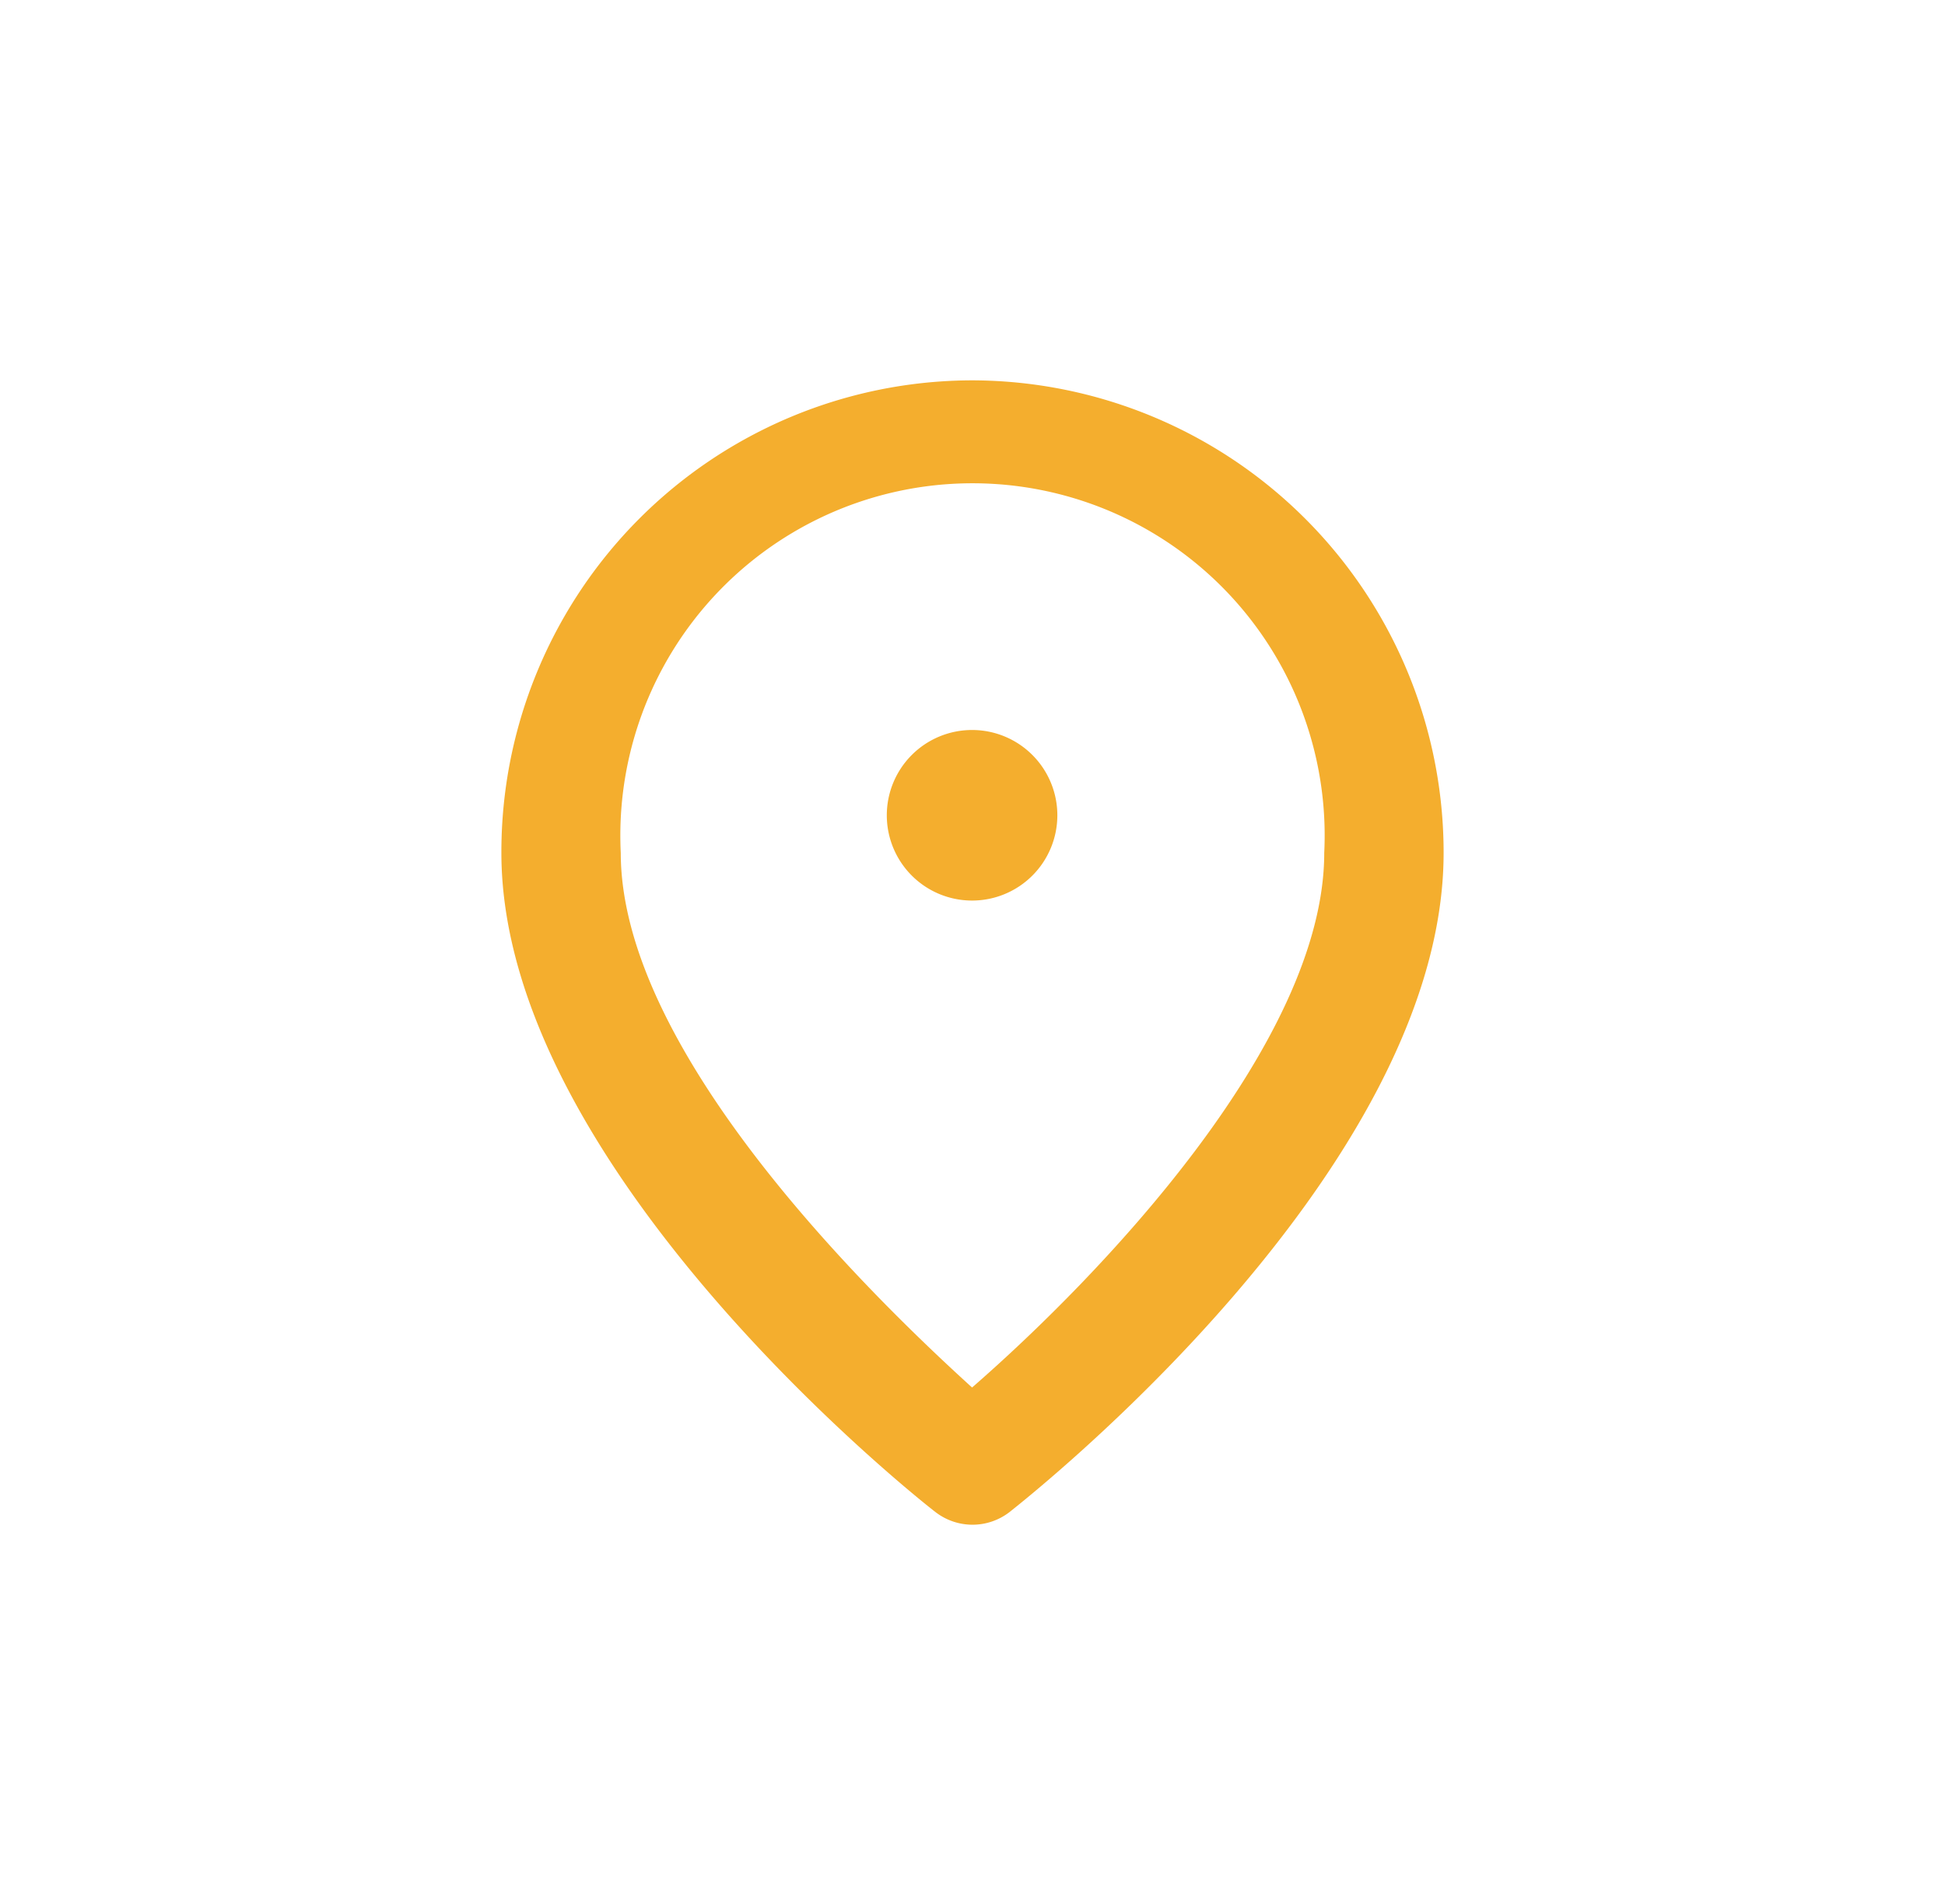<svg id="Warstwa_1" data-name="Warstwa 1" xmlns="http://www.w3.org/2000/svg" viewBox="0 0 22.81 22.33"><defs><style>.cls-1{fill:#f4ae2e;}</style></defs><title>miasto_startowe</title><path class="cls-1" d="M11.4,4.46A5.53,5.53,0,0,0,5.88,10c0,3.7,4.88,7.57,5.09,7.73a.71.71,0,0,0,.87,0c.2-.16,5.09-4,5.09-7.73A5.54,5.54,0,0,0,11.4,4.46Zm0,11.81C10,15,7.28,12.25,7.28,10a4.13,4.13,0,1,1,8.25,0C15.53,12.24,12.86,15,11.4,16.27Z"/><path class="cls-1" d="M11.4,8.56a1,1,0,1,0,1,1A1,1,0,0,0,11.4,8.56Z"/></svg>